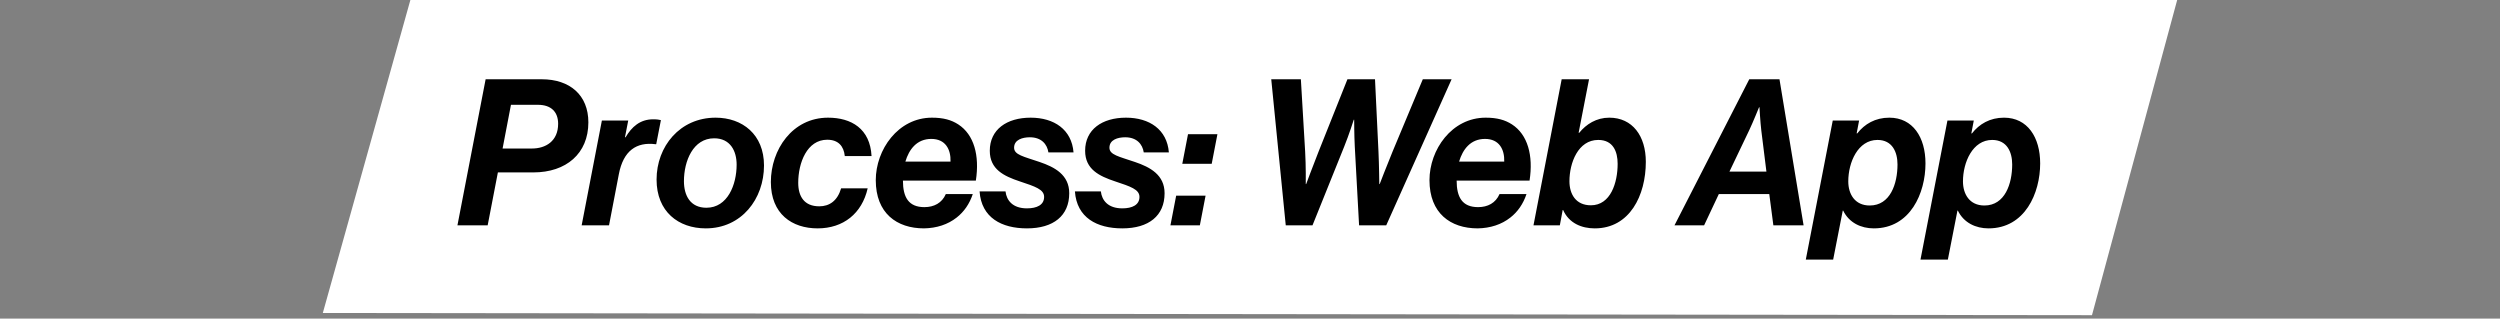 <svg width="306" height="39" viewBox="0 0 306 39" fill="none" xmlns="http://www.w3.org/2000/svg">
<rect x="0" y="0" width="306" height="39" fill="#808080" stroke="none"/>
<path d="M266.487 0H50.23L39.512 38.311L256.058 38.578L266.487 0Z" fill="white"/>
<path d="M55.991 27.578L59.441 9.703H66.316C69.741 9.703 72.016 11.628 72.016 14.978C72.016 18.803 69.291 21.103 65.291 21.103H60.941L59.691 27.578H55.991ZM62.541 12.828L61.516 18.178H65.116C66.791 18.178 68.316 17.278 68.316 15.153C68.316 13.703 67.466 12.828 65.841 12.828H62.541ZM76.895 14.753L76.495 16.803H76.57C77.32 15.528 78.345 14.603 79.945 14.603C80.42 14.603 80.72 14.653 80.895 14.703L80.32 17.653H80.245C77.92 17.353 76.295 18.428 75.745 21.328L74.545 27.578H71.195L73.67 14.753H76.895ZM86.389 27.953C83.039 27.953 80.364 25.903 80.364 21.978C80.364 17.928 83.214 14.403 87.589 14.403C90.864 14.403 93.514 16.453 93.514 20.253C93.514 24.353 90.764 27.953 86.389 27.953ZM83.714 22.178C83.714 23.928 84.489 25.428 86.464 25.428C89.064 25.428 90.164 22.603 90.164 20.153C90.164 18.478 89.389 16.928 87.414 16.928C84.839 16.928 83.714 19.703 83.714 22.178ZM100.078 27.953C96.953 27.953 94.353 26.203 94.353 22.278C94.353 18.328 96.978 14.403 101.353 14.403C104.203 14.403 106.503 15.753 106.678 19.103H103.403C103.278 17.878 102.603 17.103 101.253 17.103C98.778 17.103 97.703 19.928 97.703 22.378C97.703 24.028 98.428 25.253 100.278 25.253C101.528 25.253 102.503 24.578 102.953 23.053H106.203C105.503 26.128 103.228 27.953 100.078 27.953ZM119.444 22.103H110.519C110.519 24.128 111.194 25.353 113.144 25.353C114.319 25.353 115.294 24.853 115.769 23.753H119.069C118.669 24.953 117.994 25.928 117.094 26.628C116.019 27.478 114.644 27.928 113.094 27.953C109.769 27.953 107.194 26.103 107.194 22.053C107.194 18.328 109.919 14.403 114.069 14.403C115.469 14.403 116.444 14.678 117.294 15.228C119.219 16.478 119.919 19.028 119.444 22.103ZM113.994 17.003C112.219 17.003 111.269 18.278 110.819 19.778H116.344C116.394 18.278 115.719 17.003 113.994 17.003ZM125.7 27.953C122.6 27.953 120.125 26.653 119.9 23.428H123.075C123.2 24.528 123.95 25.503 125.7 25.503C126.925 25.503 127.8 25.078 127.8 24.103C127.8 23.178 126.7 22.828 124.825 22.203C122.875 21.553 121.15 20.728 121.15 18.453C121.15 15.853 123.225 14.403 126.15 14.403C129.025 14.403 131.175 15.853 131.4 18.653H128.325C128.175 17.653 127.475 16.803 126.05 16.803C125.15 16.803 124.125 17.103 124.125 18.078C124.125 18.953 125.275 19.153 127.25 19.828C129.1 20.453 130.875 21.403 130.875 23.653C130.875 26.403 128.95 27.953 125.7 27.953ZM137.37 27.953C134.27 27.953 131.795 26.653 131.57 23.428H134.745C134.87 24.528 135.62 25.503 137.37 25.503C138.595 25.503 139.47 25.078 139.47 24.103C139.47 23.178 138.37 22.828 136.495 22.203C134.545 21.553 132.82 20.728 132.82 18.453C132.82 15.853 134.895 14.403 137.82 14.403C140.695 14.403 142.845 15.853 143.07 18.653H139.995C139.845 17.653 139.145 16.803 137.72 16.803C136.82 16.803 135.795 17.103 135.795 18.078C135.795 18.953 136.945 19.153 138.92 19.828C140.77 20.453 142.545 21.403 142.545 23.653C142.545 26.403 140.62 27.953 137.37 27.953ZM144.712 20.053L145.412 16.428H149.012L148.312 20.053H144.712ZM143.262 27.578L143.962 23.953H147.562L146.862 27.578H143.262ZM157.376 27.578L155.601 9.703H159.226L159.751 18.578C159.851 20.253 159.826 22.528 159.826 22.528H159.876C159.876 22.528 160.701 20.303 161.376 18.603L164.926 9.703H168.301L168.726 18.578C168.801 20.178 168.826 22.528 168.826 22.528H168.876C168.876 22.528 169.776 20.178 170.451 18.553L174.151 9.703H177.676L169.676 27.578H166.351L165.826 17.953C165.751 16.528 165.751 14.653 165.751 14.653H165.701C165.701 14.653 165.126 16.478 164.526 17.953L160.651 27.578H157.376ZM187.218 22.103H178.293C178.293 24.128 178.968 25.353 180.918 25.353C182.093 25.353 183.068 24.853 183.543 23.753H186.843C186.443 24.953 185.768 25.928 184.868 26.628C183.793 27.478 182.418 27.928 180.868 27.953C177.543 27.953 174.968 26.103 174.968 22.053C174.968 18.328 177.693 14.403 181.843 14.403C183.243 14.403 184.218 14.678 185.068 15.228C186.993 16.478 187.693 19.028 187.218 22.103ZM181.768 17.003C179.993 17.003 179.043 18.278 178.593 19.778H184.118C184.168 18.278 183.493 17.003 181.768 17.003ZM195.199 27.953C193.599 27.953 192.049 27.328 191.324 25.703H191.274L190.924 27.578H187.699L191.149 9.703H194.499L193.224 16.253H193.299C194.149 15.203 195.399 14.403 196.974 14.403C199.824 14.403 201.449 16.653 201.449 19.803C201.449 23.928 199.474 27.953 195.199 27.953ZM192.099 22.178C192.099 23.753 192.874 25.128 194.724 25.128C197.149 25.128 197.999 22.353 197.999 20.053C197.999 18.553 197.449 17.128 195.624 17.128C193.149 17.128 192.099 19.953 192.099 22.178ZM217.059 27.578L216.559 23.753H210.384L208.584 27.578H204.959L214.109 9.703H217.809L220.759 27.578H217.059ZM214.109 15.928L211.684 21.003H216.209L215.584 15.978C215.459 14.953 215.359 13.128 215.359 13.128H215.309C215.309 13.128 214.559 14.978 214.109 15.928ZM221.029 31.778L224.329 14.753H227.554L227.254 16.328H227.329C228.229 15.178 229.529 14.403 231.254 14.403C234.129 14.403 235.679 16.803 235.679 20.003C235.679 23.628 233.829 27.953 229.354 27.953C227.804 27.953 226.329 27.278 225.604 25.778H225.554L224.379 31.778H221.029ZM226.229 22.203C226.229 23.753 227.029 25.153 228.854 25.153C231.379 25.153 232.254 22.478 232.254 20.128C232.254 18.628 231.629 17.128 229.804 17.128C227.404 17.128 226.229 19.878 226.229 22.203ZM235.067 31.778L238.367 14.753H241.592L241.292 16.328H241.367C242.267 15.178 243.567 14.403 245.292 14.403C248.167 14.403 249.717 16.803 249.717 20.003C249.717 23.628 247.867 27.953 243.392 27.953C241.842 27.953 240.367 27.278 239.642 25.778H239.592L238.417 31.778H235.067ZM240.267 22.203C240.267 23.753 241.067 25.153 242.892 25.153C245.417 25.153 246.292 22.478 246.292 20.128C246.292 18.628 245.667 17.128 243.842 17.128C241.442 17.128 240.267 19.878 240.267 22.203Z" fill="black"/>
</svg>
